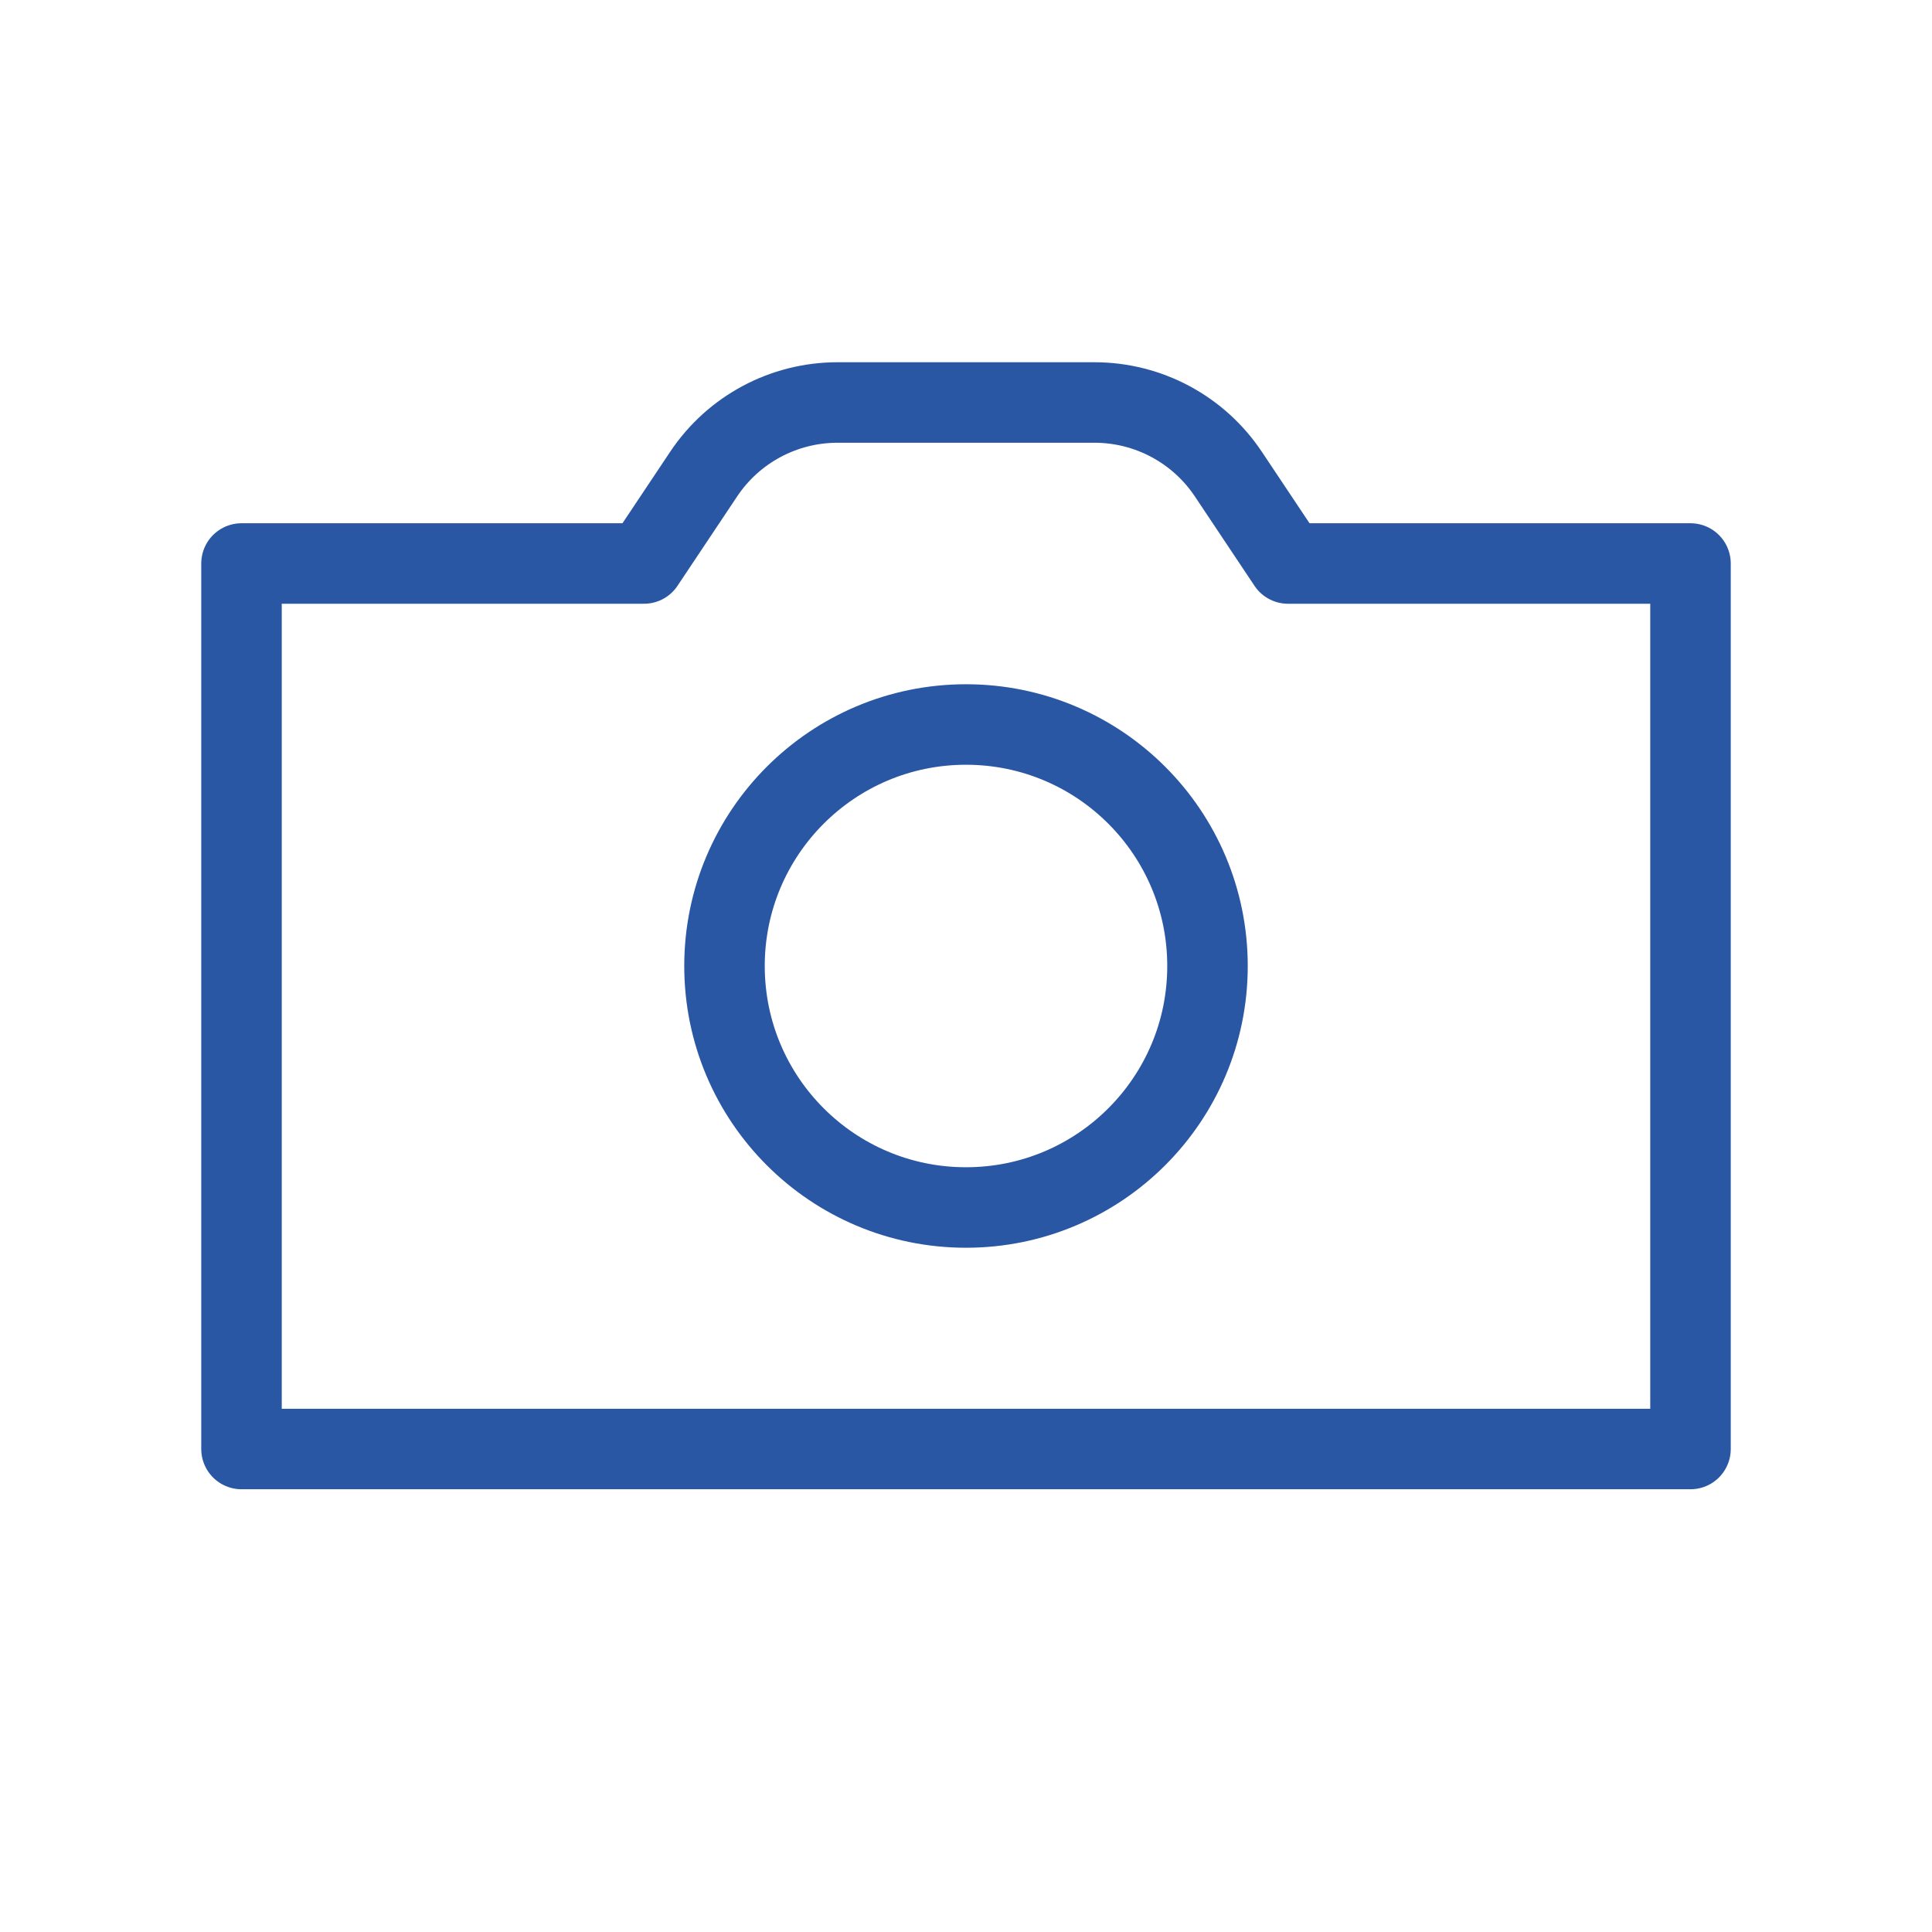 <svg xmlns="http://www.w3.org/2000/svg" width="24" height="24" fill="none" viewBox="0 0 24 24"><path fill-rule="evenodd" stroke="#2957A4" stroke-linecap="round" stroke-linejoin="round" d="M8 7L8.74 5.891C9.111 5.334 9.735 5 10.404 5H13.596C14.265 5 14.889 5.334 15.26 5.891L16 7H21V18H3V7H8Z" clip-rule="evenodd"/><path fill-rule="evenodd" stroke="#2957A4" d="M12 15C13.657 15 15 13.657 15 12C15 10.343 13.657 9 12 9C10.343 9 9 10.343 9 12C9 13.657 10.343 15 12 15Z" clip-rule="evenodd"/></svg>